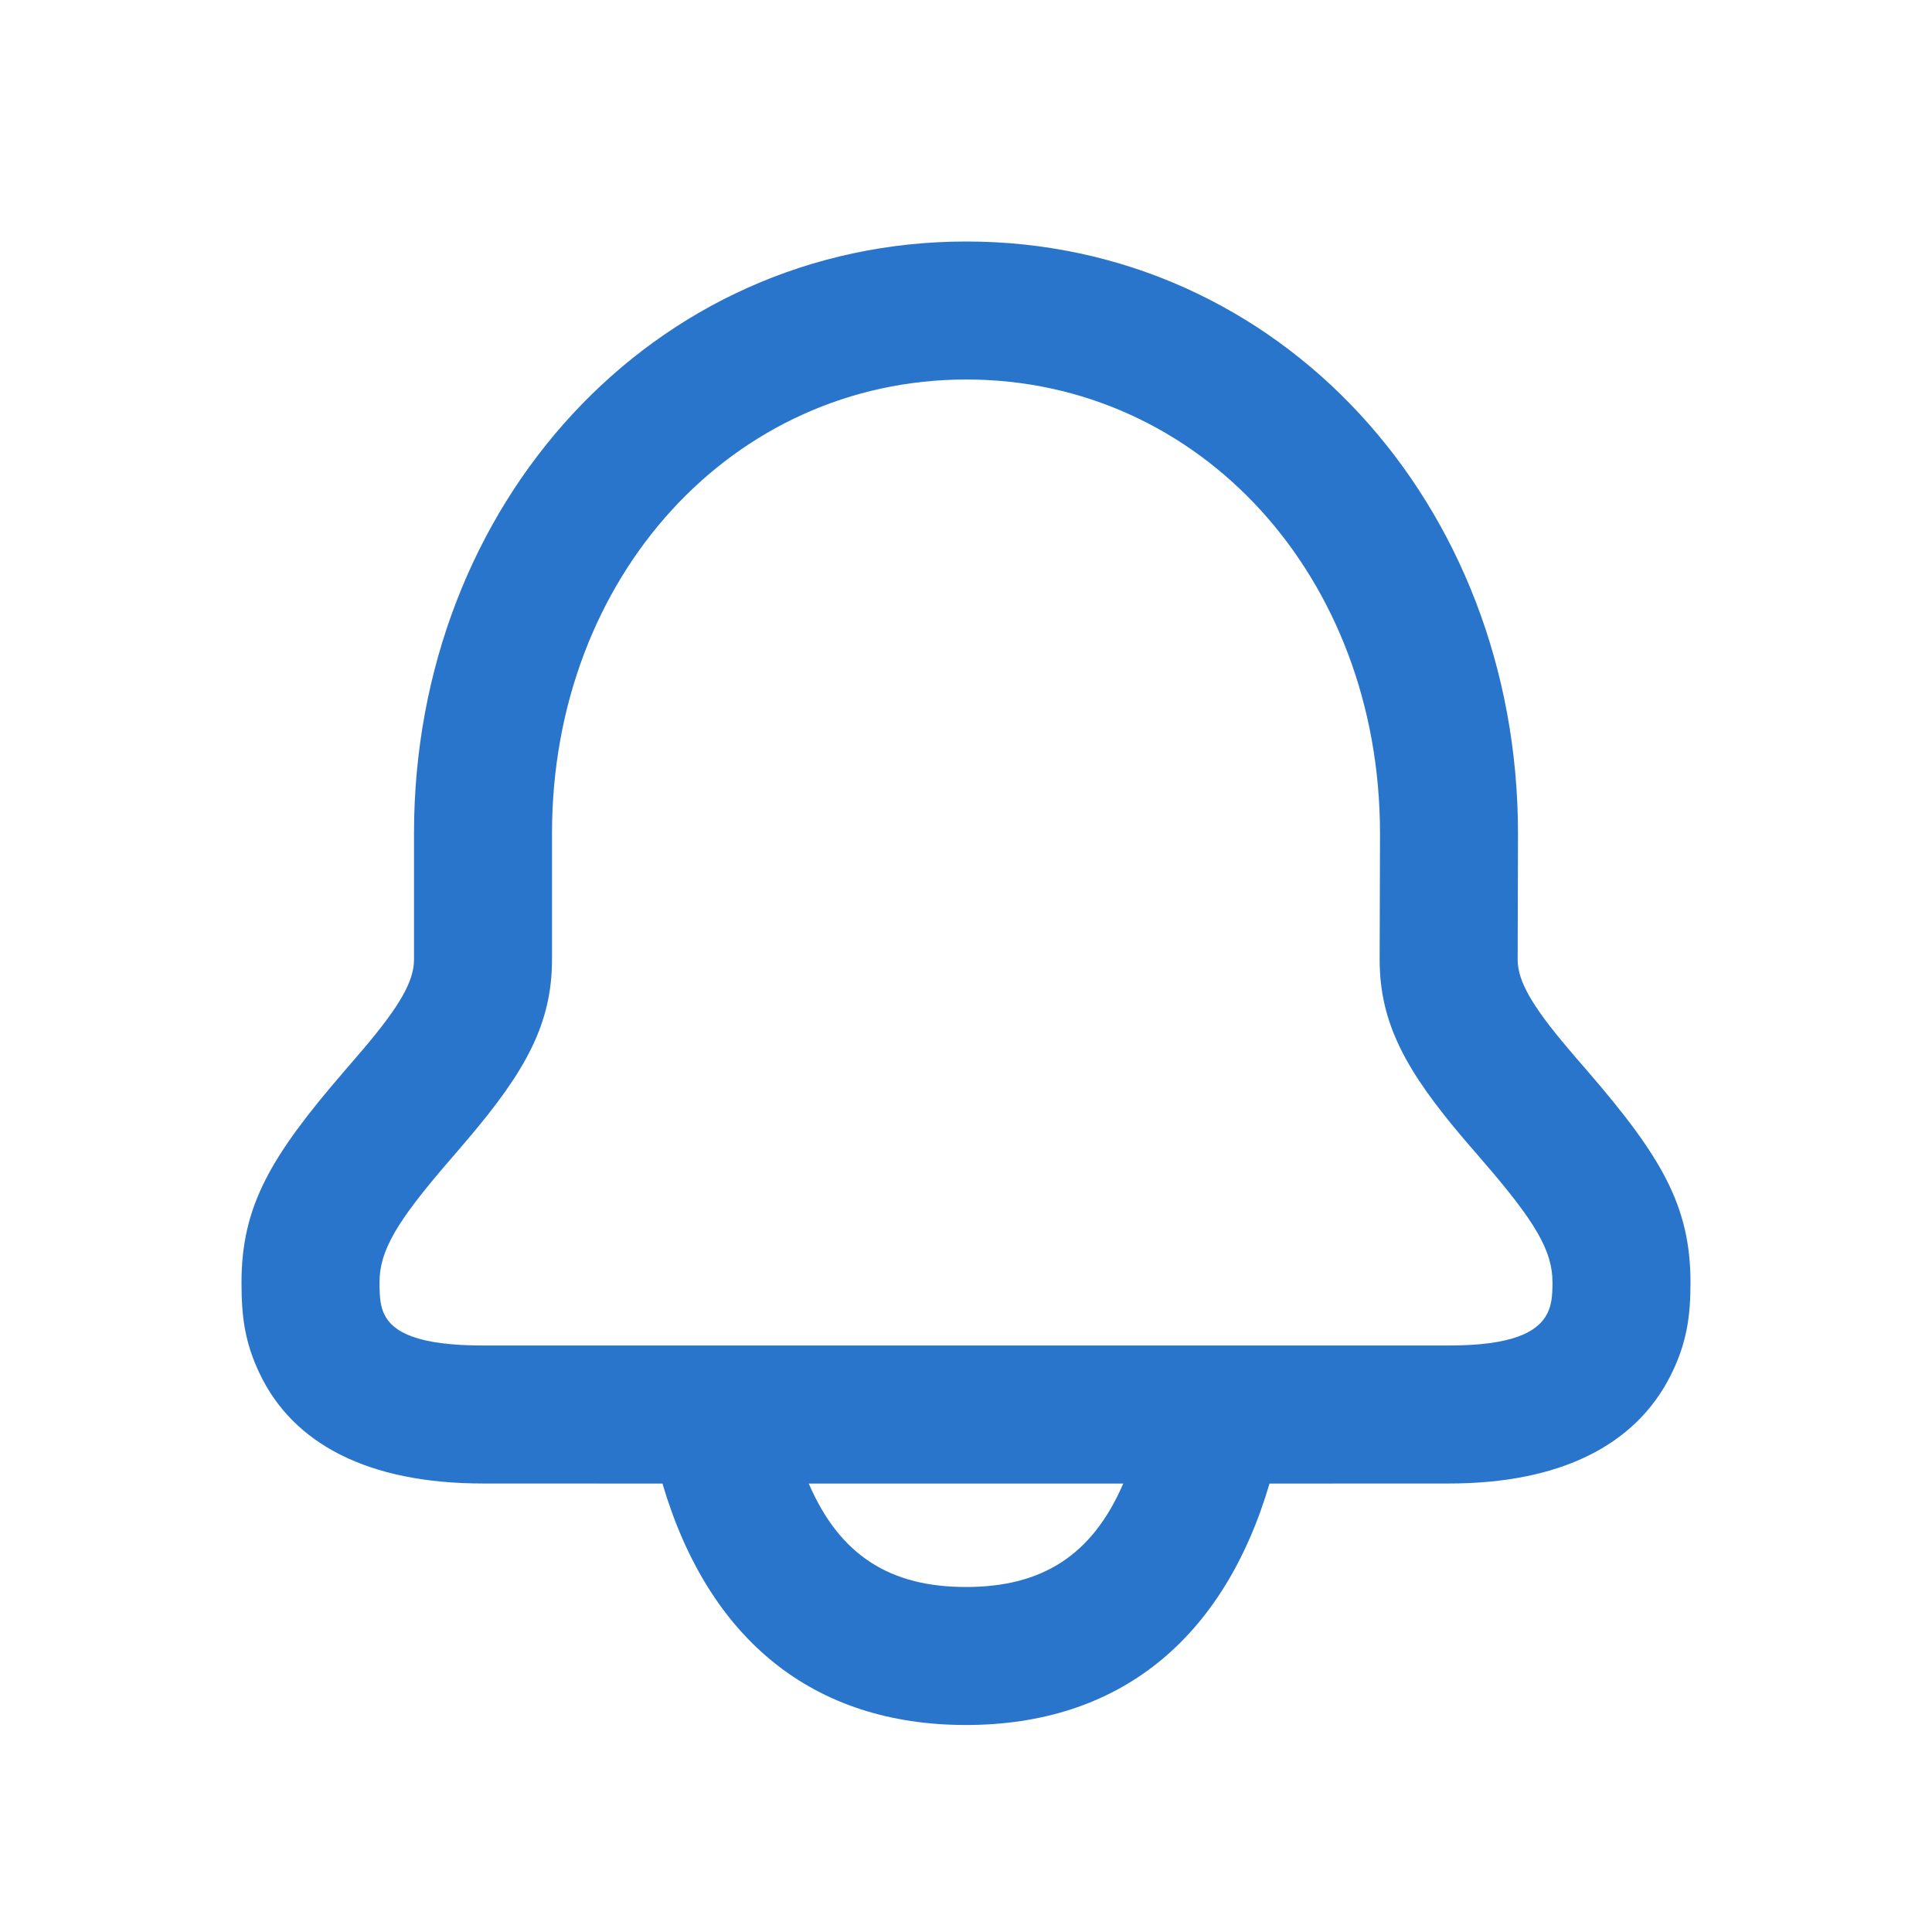 <?xml version="1.0" encoding="UTF-8"?>
<svg width="28px" height="28px" viewBox="0 0 28 28" version="1.1" xmlns="http://www.w3.org/2000/svg"
     xmlns:xlink="http://www.w3.org/1999/xlink">
    <!-- Generator: Sketch 63.1 (92452) - https://sketch.com -->
    <title>notification_outline_28</title>
    <desc>Created with Sketch.</desc>
    <g id="Page-1" stroke="none" stroke-width="1" fill="none" fill-rule="evenodd">
        <g id="notification_outline_28">
            <rect x="0" y="0" width="28" height="28"></rect>
            <path d="M14.005,3.5 C18.536,3.5 22,7.294 22,12.081 L21.995,13.908 C21.996,14.215 22.195,14.571 22.734,15.205 C22.801,15.285 22.865,15.359 23.004,15.519 C24.074,16.758 24.5,17.474 24.5,18.588 C24.5,19.089 24.443,19.479 24.206,19.946 C23.7,20.941 22.618,21.5 21,21.5 L18.399,21.501 C17.731,23.765 16.212,25 14,25 C11.788,25 10.269,23.765 9.601,21.501 L7,21.5 C5.335,21.5 4.242,20.926 3.758,19.896 C3.548,19.45 3.5,19.087 3.5,18.588 C3.5,17.475 3.925,16.758 4.993,15.52 C5.132,15.359 5.196,15.285 5.263,15.206 C5.802,14.571 6,14.215 6,13.907 L6,12.079 C6,7.296 9.472,3.5 14.005,3.5 Z M16.279,21.501 L11.721,21.501 C12.171,22.543 12.899,23 14,23 C15.101,23 15.829,22.543 16.279,21.501 Z M14.005,5.5 C10.618,5.5 8,8.362 8,12.079 L8,13.907 C8,14.835 7.616,15.524 6.788,16.499 C6.715,16.586 6.646,16.666 6.507,16.827 C5.747,17.708 5.5,18.125 5.5,18.588 C5.5,18.814 5.516,18.935 5.568,19.045 C5.692,19.309 6.056,19.5 7,19.5 L21,19.5 C21.914,19.5 22.286,19.308 22.423,19.039 C22.482,18.923 22.5,18.799 22.5,18.588 C22.5,18.125 22.252,17.708 21.491,16.827 C21.352,16.667 21.283,16.586 21.209,16.5 C20.381,15.524 19.995,14.835 19.995,13.907 L20,12.079 C20,8.36 17.389,5.5 14.005,5.5 Z"
                  id="↳-Icon-Color" fill="#2975cc" fill-rule="nonzero"></path>
        </g>
    </g>
</svg>